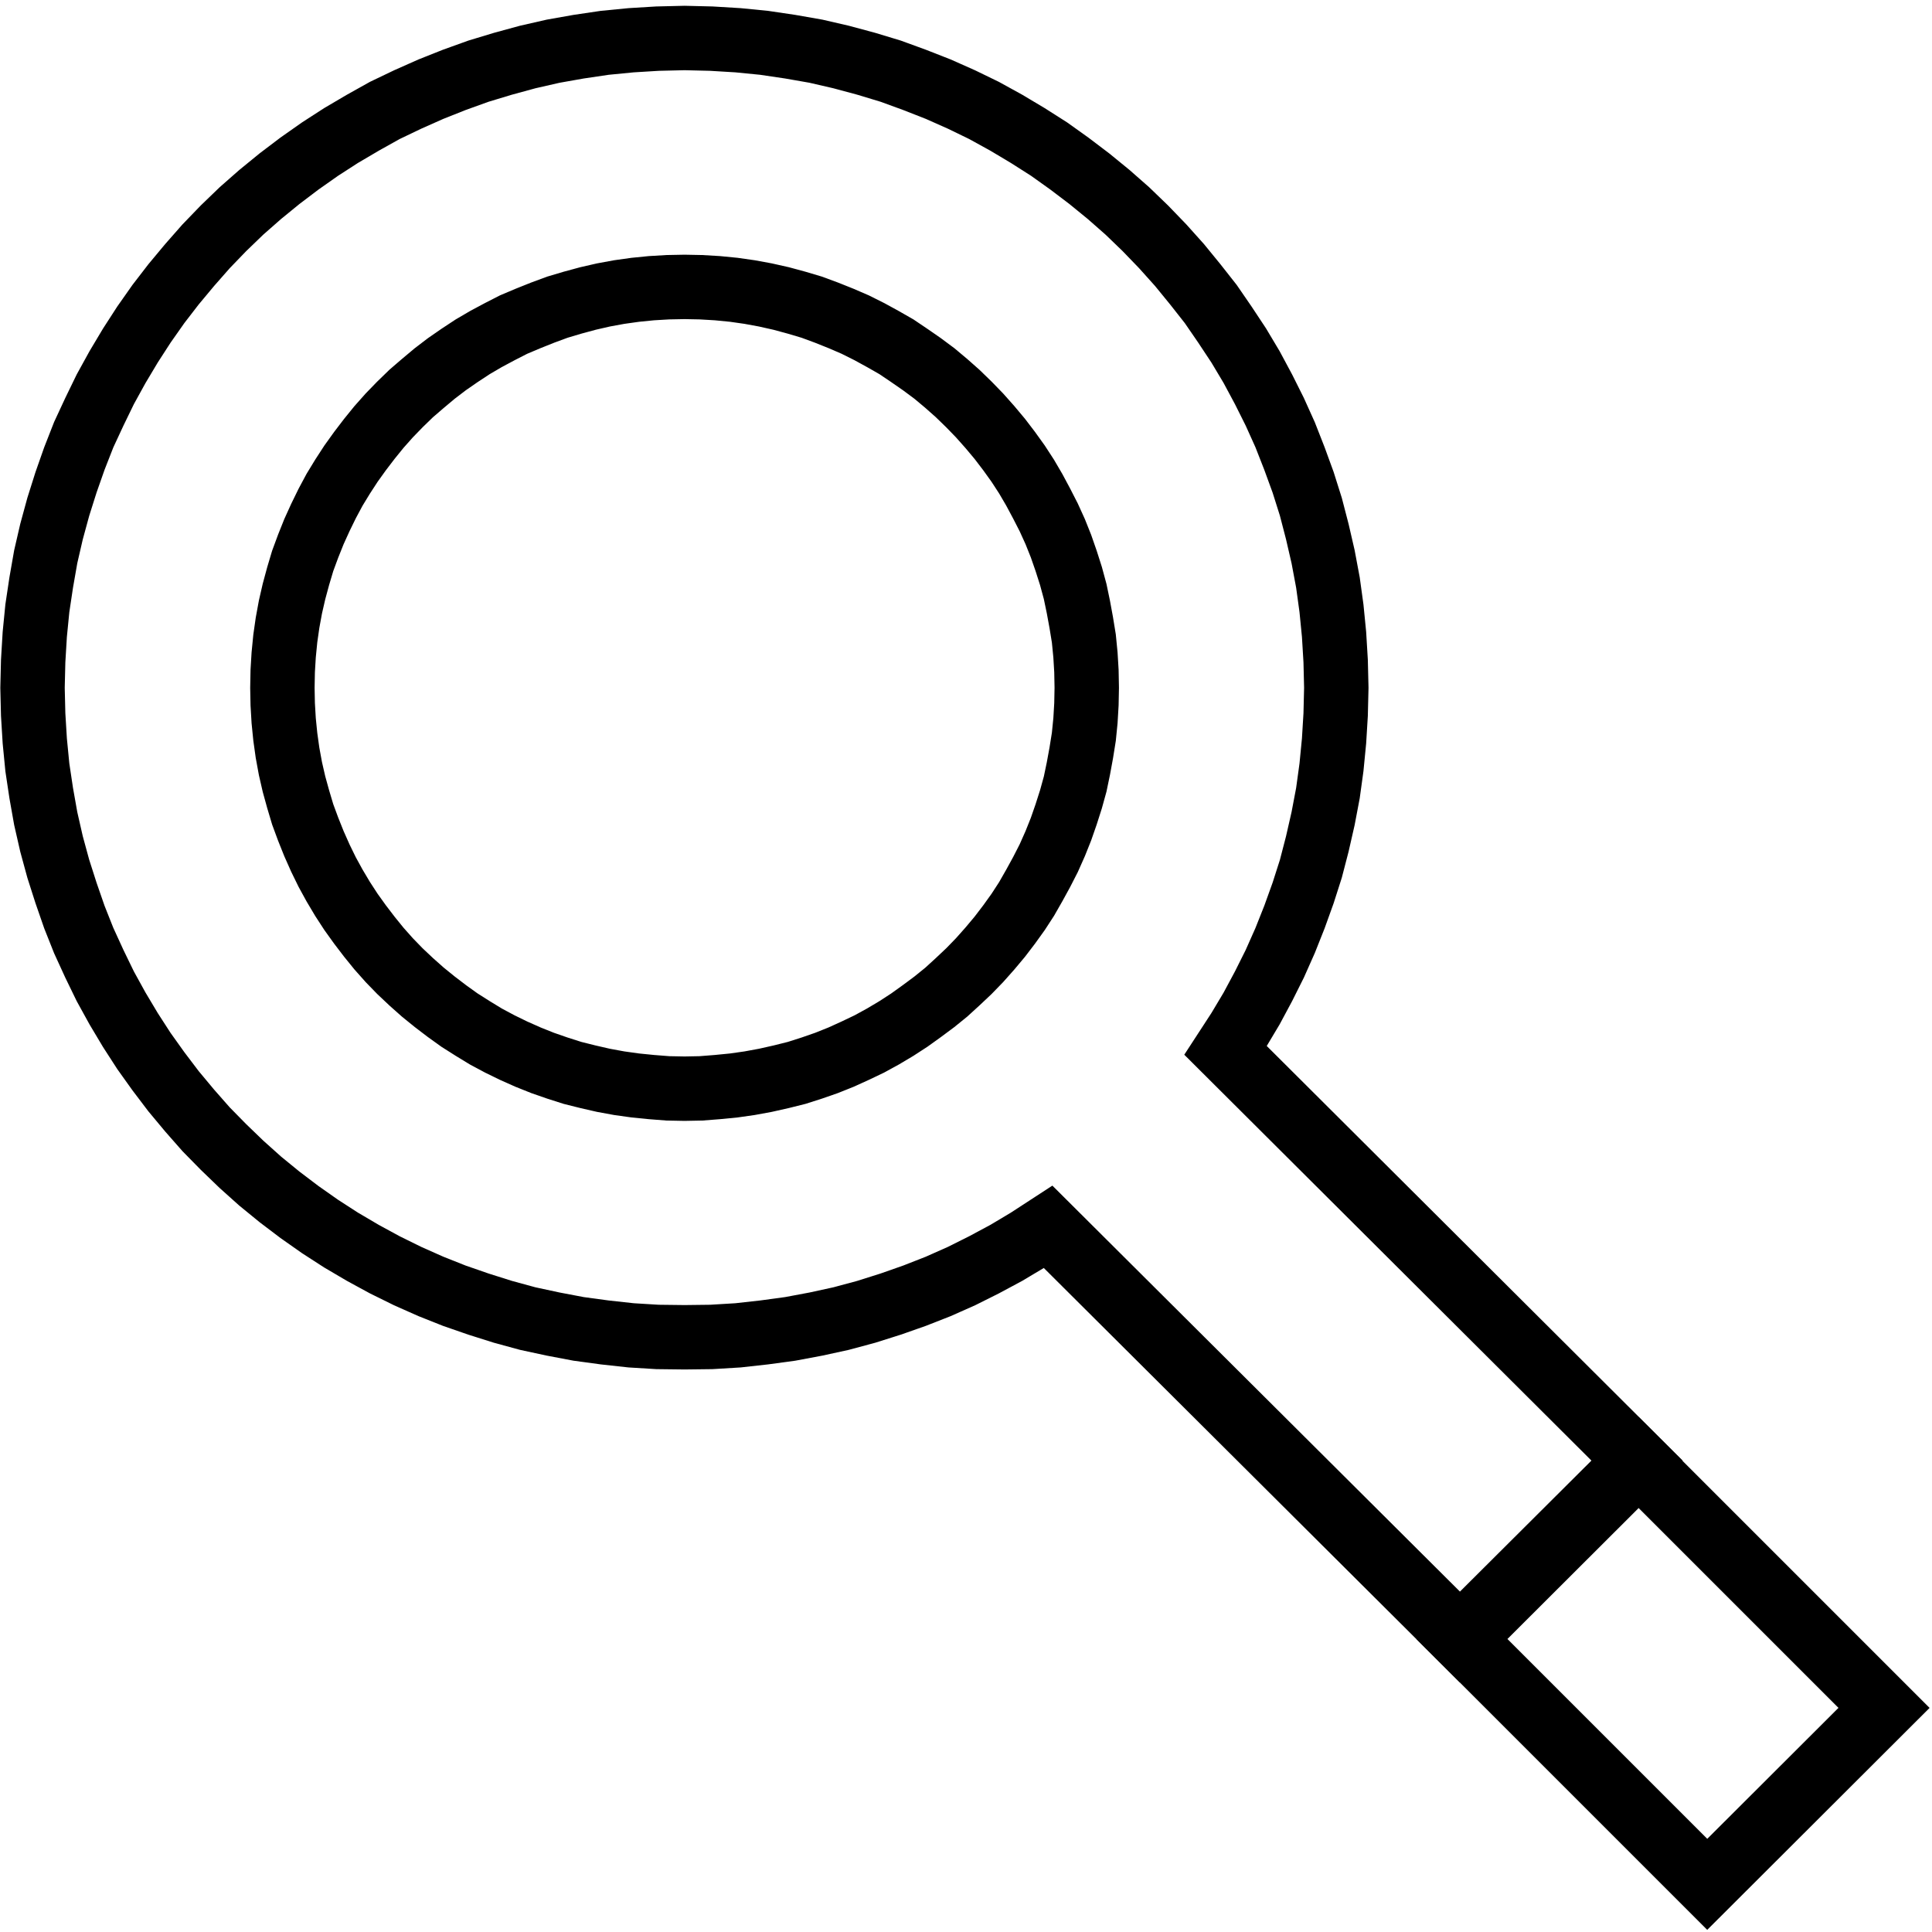 <?xml version="1.0" encoding="UTF-8" standalone="no"?>
<!DOCTYPE svg PUBLIC "-//W3C//DTD SVG 1.1//EN" "http://www.w3.org/Graphics/SVG/1.1/DTD/svg11.dtd">
<svg version="1.1" xmlns="http://www.w3.org/2000/svg" xmlns:xlink="http://www.w3.org/1999/xlink" preserveAspectRatio="xMidYMid meet" viewBox="0 0 60 60" width="60" height="60"><defs><path d="M22.92 1.25L23.73 1.33L24.54 1.45L25.34 1.59L26.12 1.77L26.9 1.98L27.66 2.21L28.4 2.48L29.14 2.77L29.86 3.09L30.56 3.43L31.25 3.81L31.92 4.21L32.58 4.63L33.21 5.08L33.83 5.55L34.43 6.04L35.01 6.55L35.57 7.09L36.11 7.65L36.63 8.23L37.12 8.83L37.6 9.44L38.04 10.08L38.47 10.73L38.87 11.4L39.24 12.09L39.59 12.79L39.91 13.5L40.2 14.24L40.47 14.98L40.71 15.74L40.91 16.51L41.09 17.29L41.24 18.09L41.35 18.89L41.43 19.7L41.48 20.53L41.5 21.36L41.48 22.19L41.43 23.01L41.35 23.83L41.24 24.63L41.09 25.42L40.91 26.21L40.71 26.98L40.47 27.73L40.2 28.48L39.91 29.21L39.59 29.93L39.24 30.63L38.87 31.32L38.47 31.99L38.06 32.62L50.84 45.36L45.34 50.84L32.55 38.1L31.92 38.51L31.25 38.91L30.56 39.28L29.86 39.63L29.14 39.95L28.4 40.24L27.66 40.5L26.9 40.74L26.12 40.95L25.34 41.12L24.54 41.27L23.73 41.38L22.92 41.47L22.09 41.52L21.26 41.53L20.42 41.52L19.6 41.47L18.78 41.38L17.97 41.27L17.18 41.12L16.39 40.95L15.62 40.74L14.86 40.5L14.11 40.24L13.38 39.95L12.66 39.63L11.95 39.28L11.27 38.91L10.59 38.51L9.94 38.09L9.3 37.64L8.68 37.17L8.08 36.68L7.5 36.16L6.94 35.62L6.4 35.07L5.89 34.49L5.39 33.89L4.92 33.27L4.47 32.64L4.05 31.99L3.65 31.32L3.27 30.63L2.93 29.93L2.6 29.21L2.31 28.48L2.05 27.73L1.81 26.98L1.6 26.21L1.42 25.42L1.28 24.63L1.16 23.83L1.08 23.01L1.03 22.19L1.01 21.36L1.03 20.53L1.08 19.7L1.16 18.89L1.28 18.09L1.42 17.29L1.6 16.51L1.81 15.74L2.05 14.98L2.31 14.24L2.6 13.5L2.93 12.79L3.27 12.09L3.65 11.4L4.05 10.73L4.47 10.08L4.92 9.44L5.39 8.83L5.89 8.23L6.4 7.65L6.94 7.09L7.5 6.55L8.08 6.04L8.68 5.55L9.3 5.08L9.94 4.63L10.59 4.21L11.27 3.81L11.95 3.43L12.66 3.09L13.38 2.77L14.11 2.48L14.86 2.21L15.62 1.98L16.39 1.77L17.18 1.59L17.97 1.45L18.78 1.33L19.6 1.25L20.42 1.2L21.26 1.18L22.09 1.2L22.92 1.25ZM20.23 8.95L19.73 9L19.23 9.07L18.74 9.16L18.26 9.27L17.78 9.4L17.31 9.54L16.85 9.71L16.4 9.89L15.95 10.08L15.52 10.3L15.09 10.53L14.68 10.77L14.27 11.04L13.88 11.31L13.5 11.6L13.13 11.91L12.77 12.22L12.42 12.56L12.09 12.9L11.77 13.26L11.47 13.63L11.18 14.01L10.9 14.4L10.64 14.8L10.39 15.21L10.16 15.64L9.95 16.07L9.75 16.51L9.57 16.96L9.4 17.42L9.26 17.89L9.13 18.37L9.02 18.85L8.93 19.34L8.86 19.83L8.81 20.34L8.78 20.84L8.77 21.36L8.78 21.87L8.81 22.38L8.86 22.88L8.93 23.38L9.02 23.87L9.13 24.35L9.26 24.82L9.4 25.29L9.57 25.75L9.75 26.2L9.95 26.65L10.16 27.08L10.39 27.5L10.64 27.92L10.9 28.32L11.18 28.71L11.47 29.09L11.77 29.46L12.09 29.82L12.42 30.16L12.77 30.49L13.13 30.81L13.5 31.11L13.88 31.4L14.27 31.68L14.68 31.94L15.09 32.19L15.52 32.42L15.95 32.63L16.4 32.83L16.85 33.01L17.31 33.17L17.78 33.32L18.26 33.44L18.74 33.55L19.23 33.64L19.73 33.71L20.23 33.76L20.74 33.8L21.26 33.81L21.77 33.8L22.28 33.76L22.79 33.71L23.28 33.64L23.77 33.55L24.26 33.44L24.74 33.32L25.21 33.17L25.67 33.01L26.12 32.83L26.56 32.63L27 32.42L27.42 32.19L27.84 31.94L28.24 31.68L28.63 31.4L29.02 31.11L29.39 30.81L29.74 30.49L30.09 30.16L30.42 29.82L30.74 29.46L31.05 29.09L31.34 28.71L31.62 28.32L31.88 27.92L32.12 27.5L32.35 27.08L32.57 26.65L32.77 26.2L32.95 25.75L33.11 25.29L33.26 24.82L33.39 24.35L33.49 23.87L33.58 23.38L33.66 22.88L33.71 22.38L33.74 21.87L33.75 21.36L33.74 20.84L33.71 20.34L33.66 19.83L33.58 19.34L33.49 18.85L33.39 18.37L33.26 17.89L33.11 17.42L32.95 16.96L32.77 16.51L32.57 16.07L32.35 15.64L32.12 15.21L31.88 14.8L31.62 14.4L31.34 14.01L31.05 13.63L30.74 13.26L30.42 12.9L30.09 12.56L29.74 12.22L29.39 11.91L29.02 11.6L28.63 11.31L28.24 11.04L27.84 10.77L27.42 10.53L27 10.3L26.56 10.08L26.12 9.89L25.67 9.71L25.21 9.54L24.74 9.4L24.26 9.27L23.77 9.16L23.28 9.07L22.79 9L22.28 8.95L21.77 8.92L21.26 8.91L20.74 8.92L20.23 8.95Z" id="a1IMbO0yRy"></path><path d="M58.51 53.04L53.02 58.52L45.4 50.9L50.89 45.42L58.51 53.04Z" id="llFSJofrV"></path></defs><g><g><g><use xlink:href="#a1IMbO0yRy" opacity="1" fill-opacity="0" stroke="#000000" stroke-width="2" stroke-opacity="1"></use></g></g><g><g><use xlink:href="#llFSJofrV" opacity="1" fill-opacity="0" stroke="#000000" stroke-width="2" stroke-opacity="1"></use></g></g></g></svg>